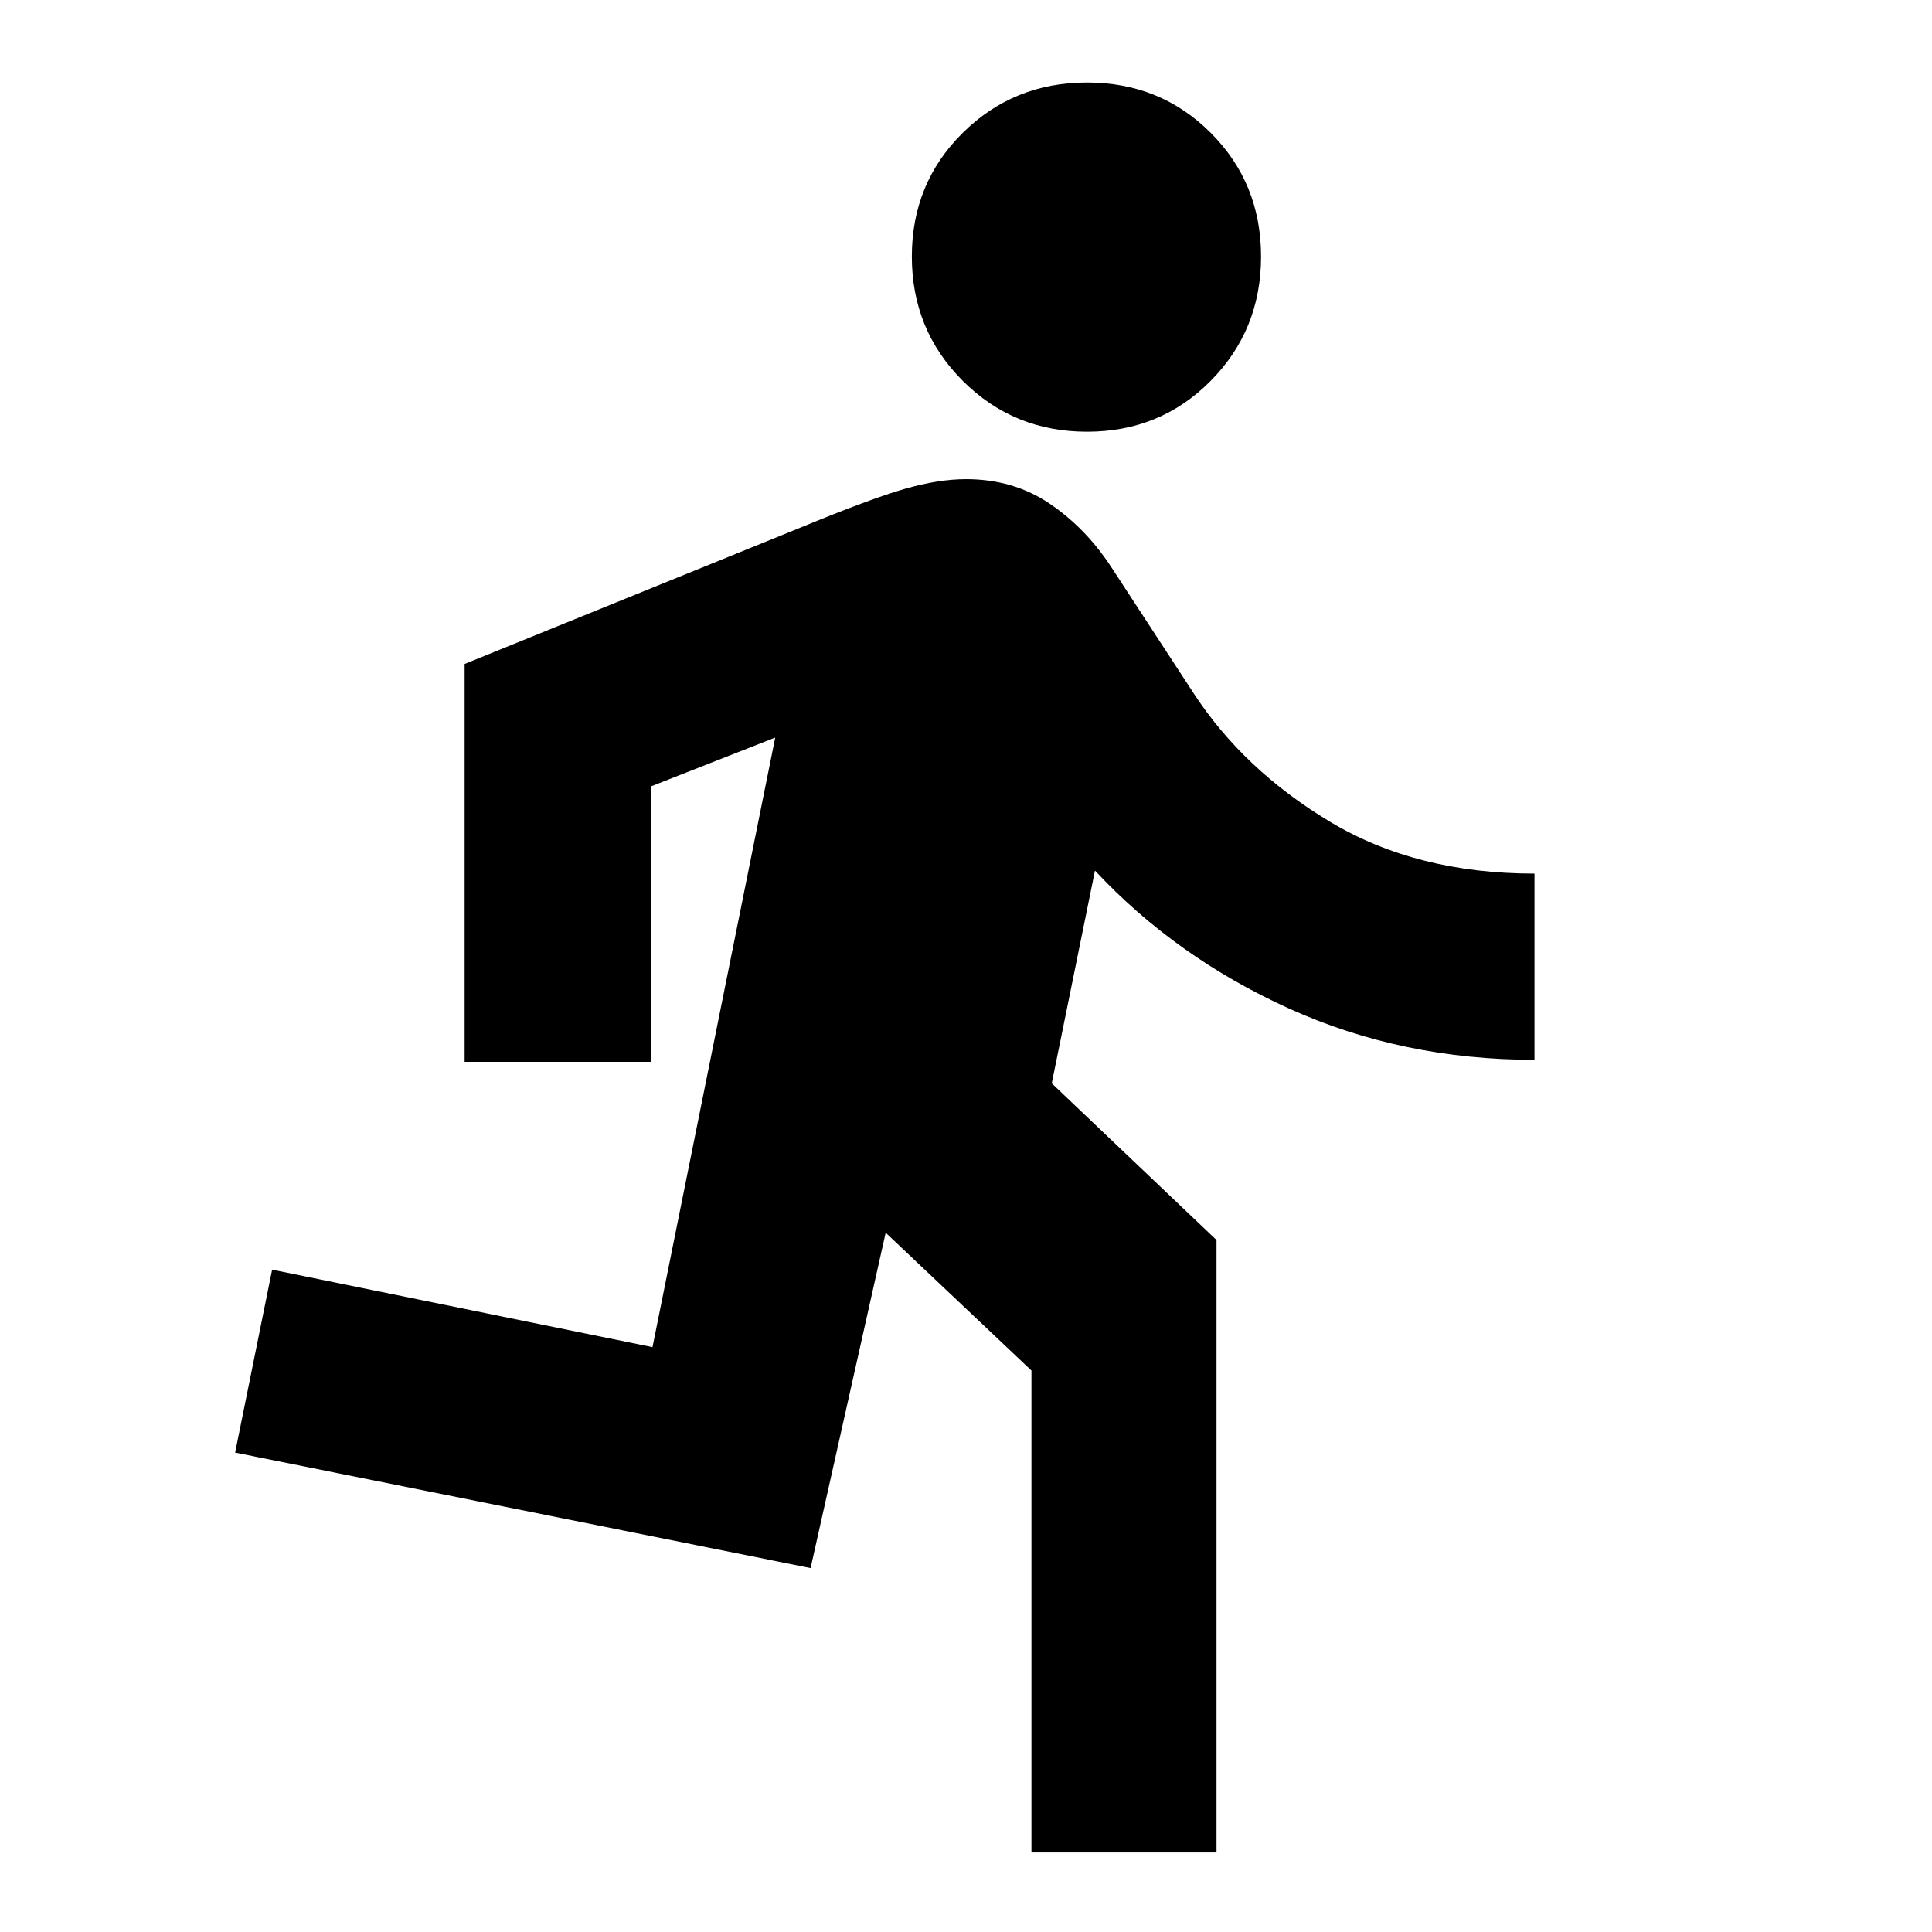 <svg xmlns="http://www.w3.org/2000/svg" height="24" viewBox="0 -960 960 960" width="24"><path d="M512.52-39.52v-239.46l-72.43-68.5-37.31 166.65-285.95-57.39 18.39-90.89 189 38.5L385.2-593.5l-61.81 24.28v136.83h-92.52v-197.7l166.74-67.69q35.19-14.5 52.01-19.32 16.81-4.81 30.38-4.81 23.33 0 41.21 11.94 17.88 11.95 30.57 31.14l41.13 63q24.87 38.24 67.84 64.08 42.97 25.84 101.73 25.84v92.52q-65.7 0-121.98-25.49t-96.41-68.53L522.61-421.7l81.87 77.87v304.31h-91.96Zm27.61-705.96q-36.46 0-61.75-25.29-25.29-25.3-25.29-61.75 0-36.46 25.29-61.47Q503.67-919 540.13-919t61.47 25.01q25.01 25.01 25.01 61.47 0 36.45-25.01 61.75-25.01 25.29-61.47 25.29Z"/></svg>